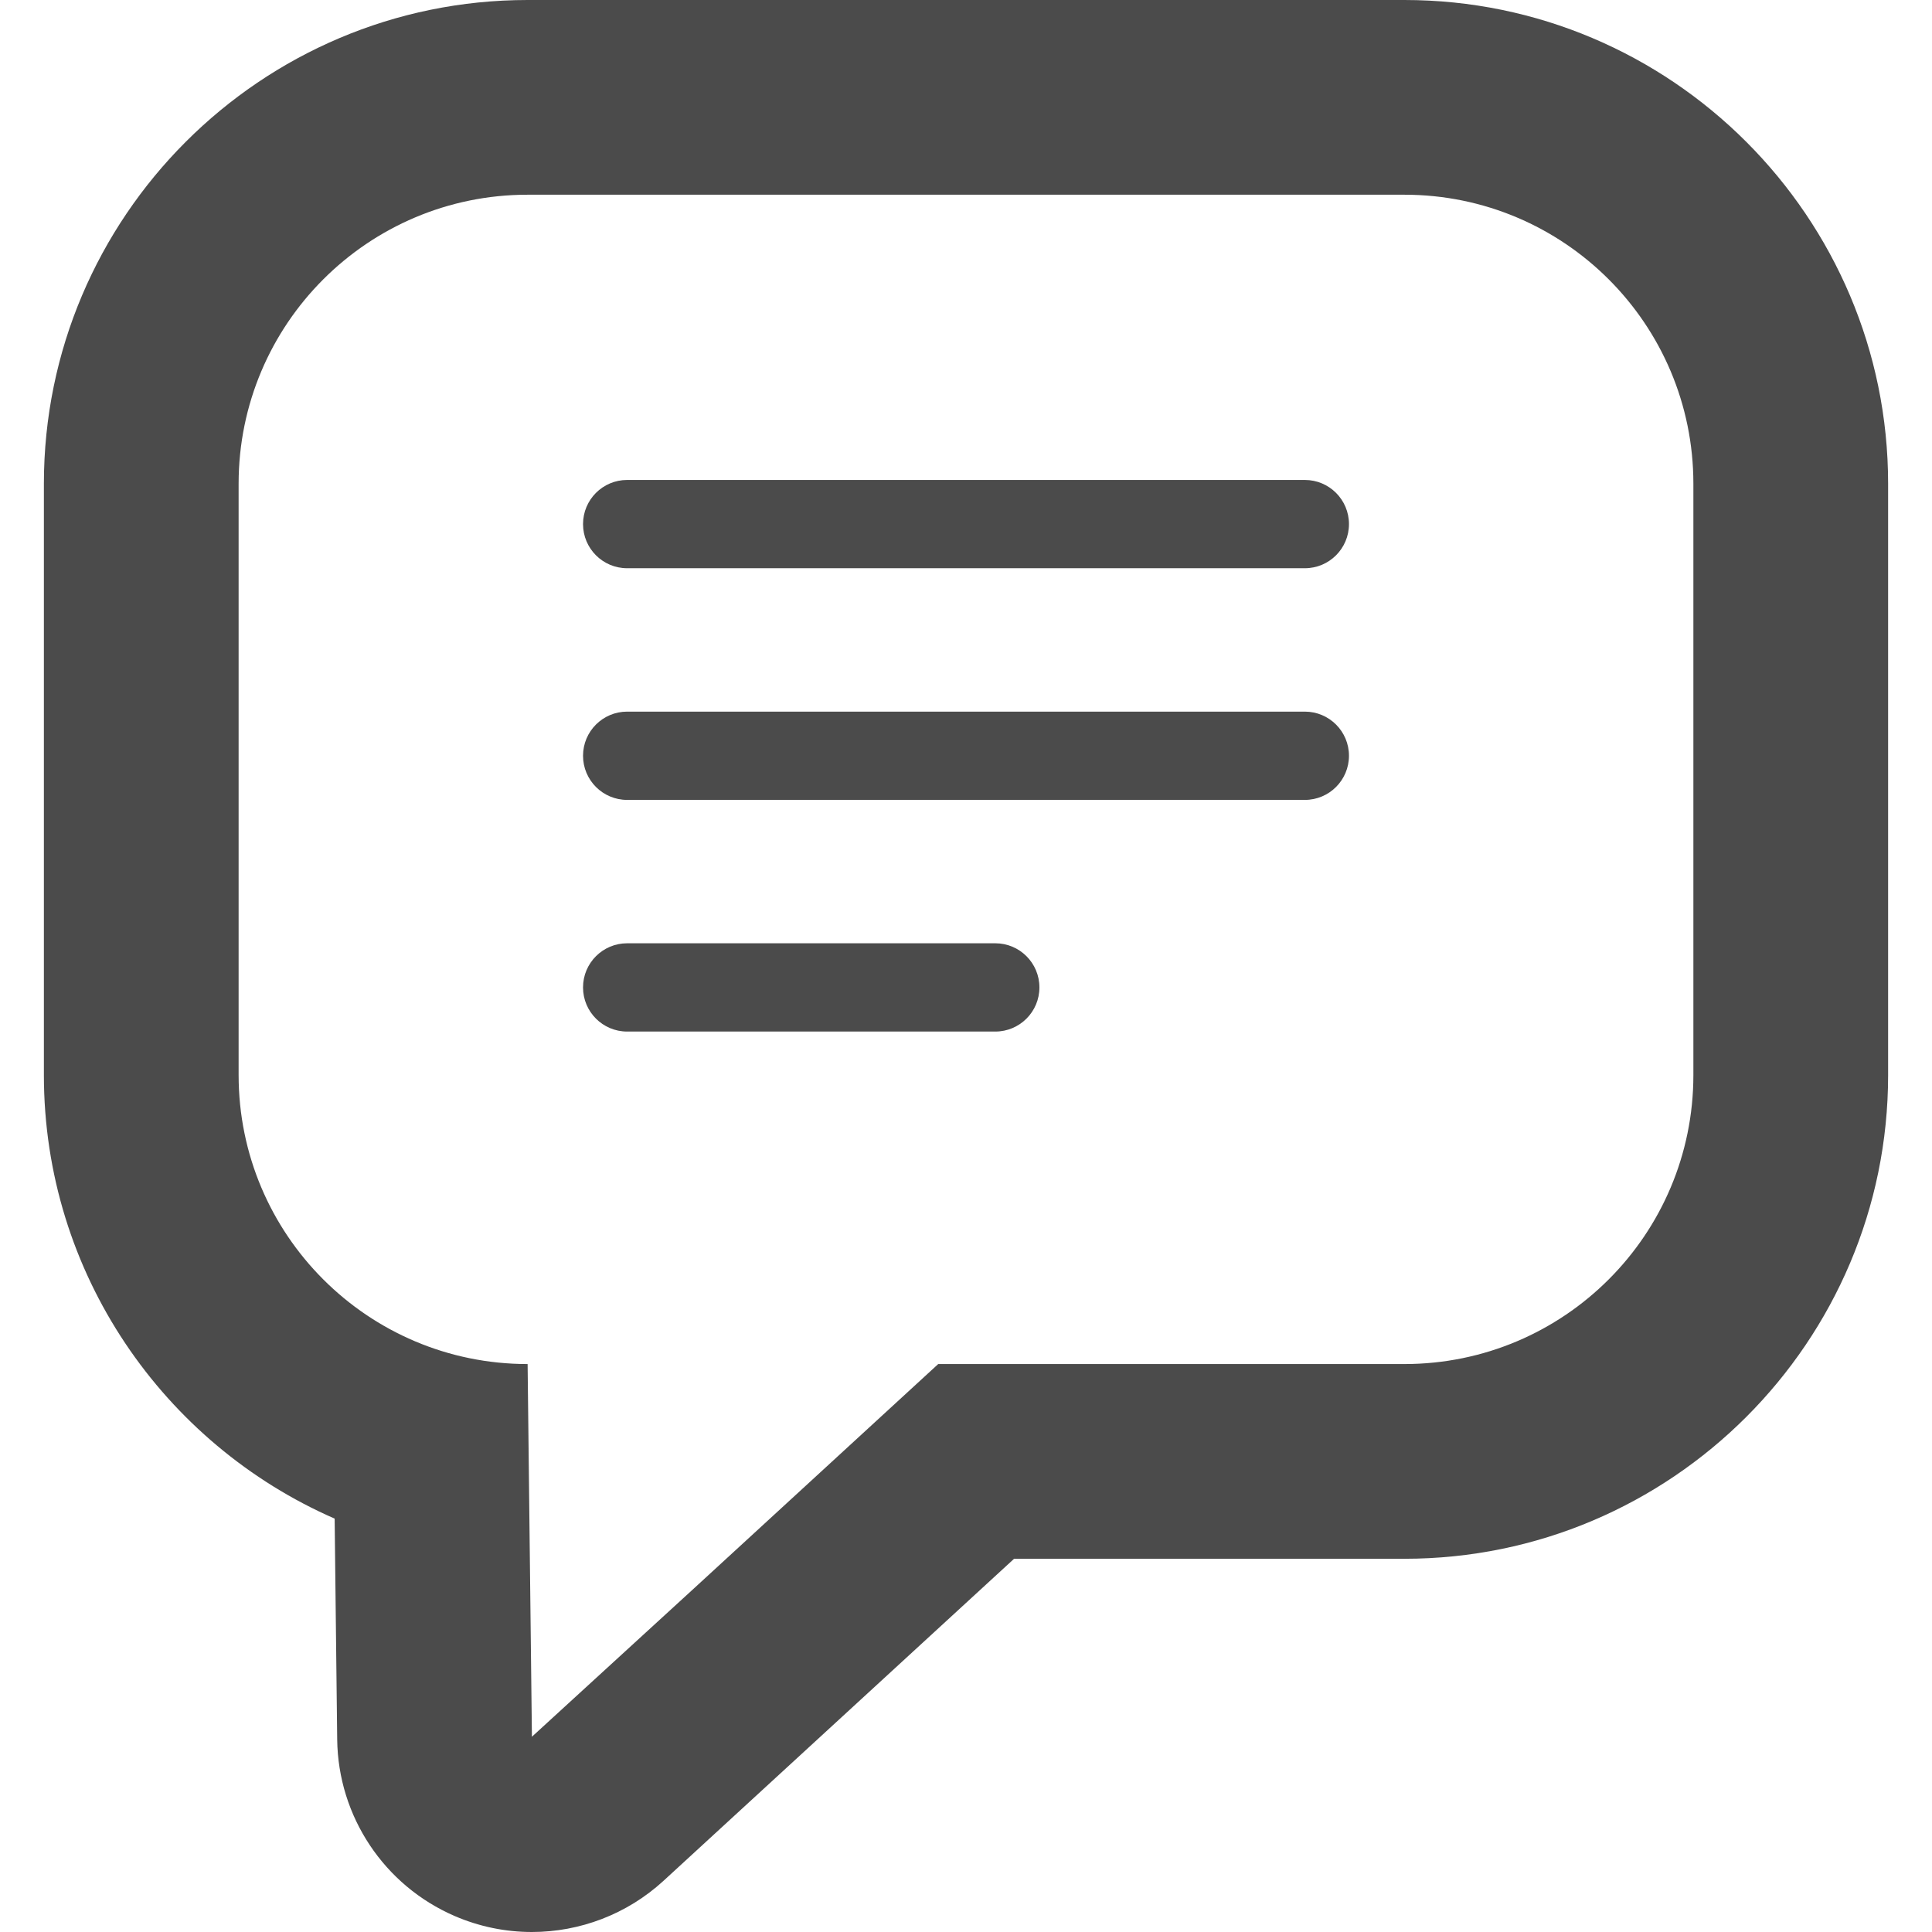 <!--?xml version="1.0" encoding="utf-8"?-->
<!-- Generator: Adobe Illustrator 18.1.1, SVG Export Plug-In . SVG Version: 6.00 Build 0)  -->

<svg version="1.1" id="_x31_0" xmlns="http://www.w3.org/2000/svg" xmlns:xlink="http://www.w3.org/1999/xlink" x="0px" y="0px" viewBox="0 0 512 512" style="width: 32px; height: 32px; opacity: 1;" xml:space="preserve">
<style type="text/css">
	.st0{fill:#374149;}
</style>
<g>
	<path class="st0" d="M372.178,0H139.822C69.136,0,11.63,57.506,11.63,128.192v156.706c0,52.516,31.747,97.765,77.055,117.55
		l0.675,58.538c0.235,20.366,12.428,38.69,31.121,46.774c6.592,2.849,13.558,4.24,20.47,4.24c12.693,0,25.214-4.683,34.924-13.602
		l92.866-85.307h103.437c70.686,0,128.192-57.506,128.192-128.192V128.192C500.37,57.506,442.864,0,372.178,0z M140.963,460.255
		l-1.141-98.768c-42.299,0-76.586-34.29-76.586-76.589V128.192c0-42.299,34.286-76.59,76.586-76.59h232.356
		c42.295,0,76.586,34.29,76.586,76.59v156.706c0,42.299-34.29,76.589-76.586,76.589H248.636l-64.564,59.306L140.963,460.255z" style="fill: rgb(75, 75, 75);"></path>
	<path class="st0" d="M166.207,150.587h179.586c6.462,0,11.697-5.235,11.697-11.698c0-6.462-5.235-11.697-11.697-11.697H166.207
		c-6.462,0-11.697,5.235-11.697,11.697C154.51,145.352,159.745,150.587,166.207,150.587z" style="fill: rgb(75, 75, 75);"></path>
	<path class="st0" d="M166.207,211.982h179.586c6.462,0,11.697-5.239,11.697-11.697c0-6.462-5.235-11.698-11.697-11.698H166.207
		c-6.462,0-11.697,5.235-11.697,11.698C154.51,206.742,159.745,211.982,166.207,211.982z" style="fill: rgb(75, 75, 75);"></path>
	<path class="st0" d="M275.456,261.675c0-6.458-5.235-11.697-11.697-11.697h-97.553c-6.462,0-11.697,5.238-11.697,11.697
		c0,6.462,5.235,11.698,11.697,11.698h97.553C270.221,273.373,275.456,268.138,275.456,261.675z" style="fill: rgb(75, 75, 75);"></path>
</g>
</svg>
